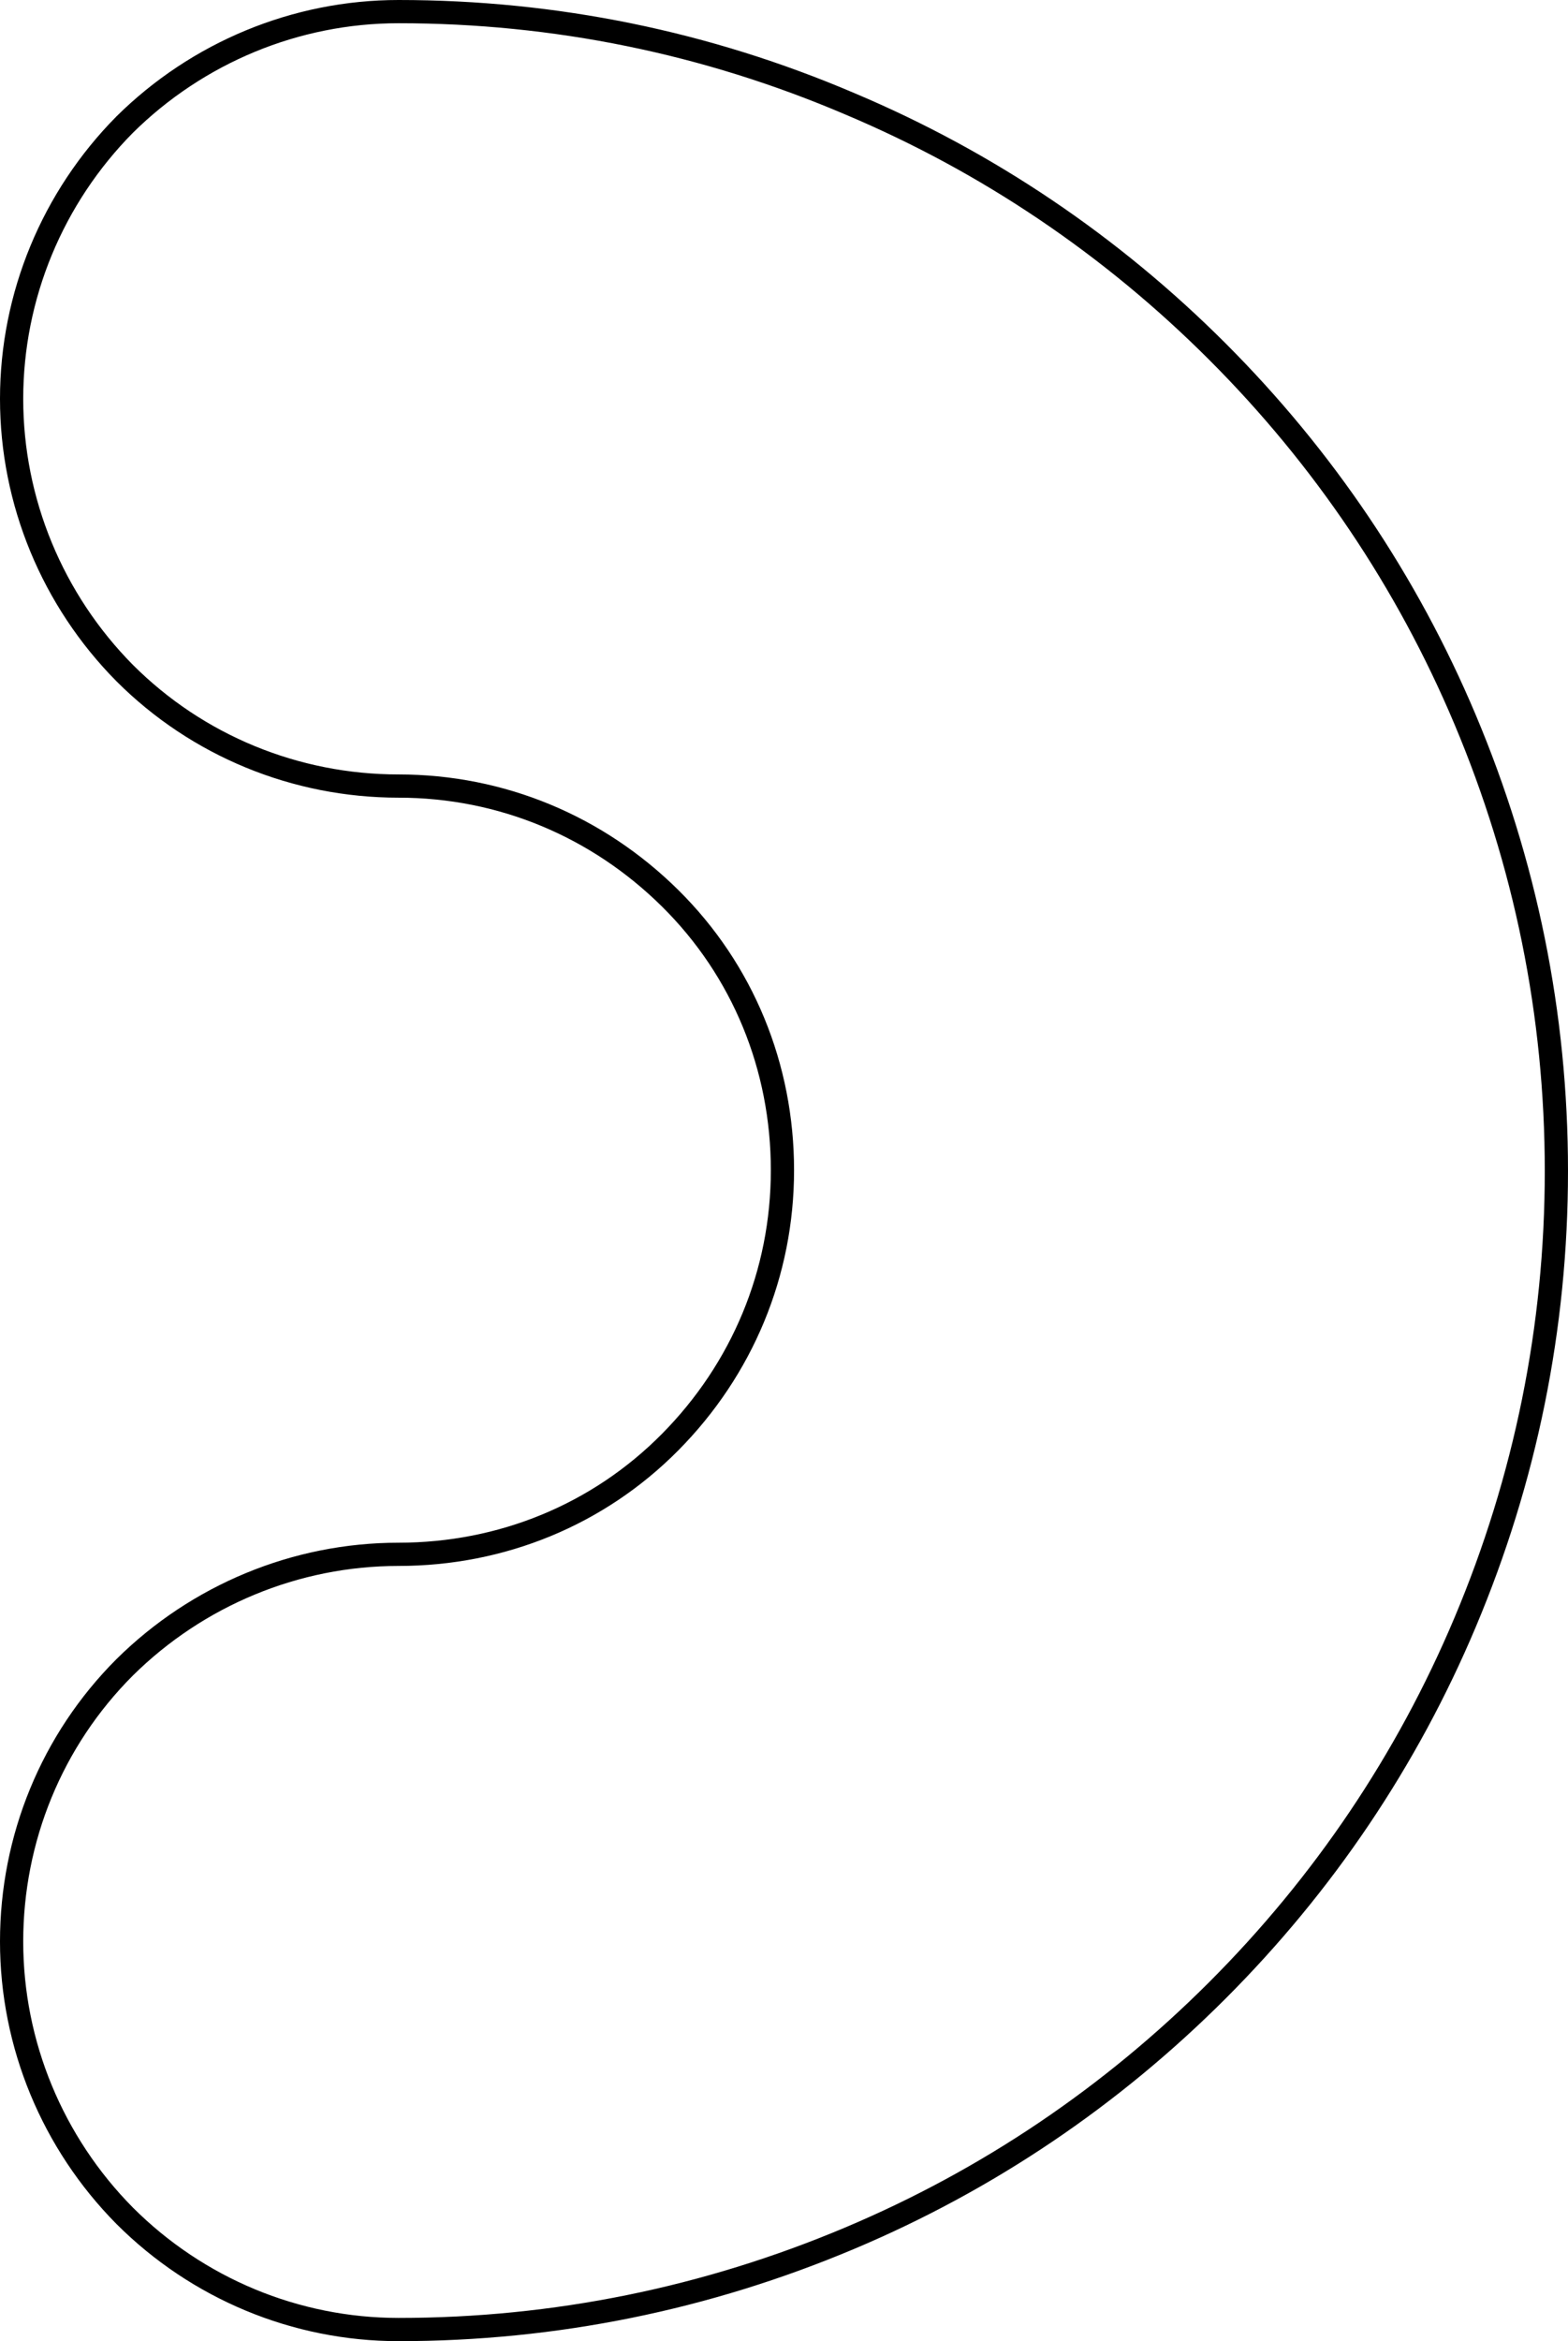 <?xml version="1.0" encoding="utf-8"?>
<!-- Generator: Adobe Illustrator 21.1.0, SVG Export Plug-In . SVG Version: 6.00 Build 0)  -->
<svg version="1.1" id="Layer_1" xmlns="http://www.w3.org/2000/svg" xmlns:xlink="http://www.w3.org/1999/xlink" x="0px" y="0px"
	 viewBox="0 0 202.6 302.3" style="enable-background:new 0 0 202.6 302.3;" xml:space="preserve">
<style type="text/css">
	.st0{fill:none;stroke:#000000;stroke-width:3;stroke-miterlimit:10;}
</style>
<path class="st0" d="M51.5,300.8c20.2,0,39.8-4,58.3-11.8c17.8-7.5,33.8-18.3,47.5-32s24.5-29.7,32-47.5
	c7.8-18.5,11.8-38.1,11.8-58.3s-4-39.8-11.8-58.3c-7.5-17.8-18.3-33.8-32-47.5s-29.7-24.5-47.5-32C91.3,5.5,71.7,1.5,51.5,1.5
	c-13.3,0-26,5.3-35.4,14.6C6.8,25.5,1.5,38.2,1.5,51.5s5.3,26,14.6,35.4c9.4,9.4,22.1,14.6,35.4,14.6s25.7,5.2,35.1,14.5
	s14.5,21.8,14.5,35.1s-5.2,25.7-14.5,35.1s-21.8,14.5-35.1,14.5s-26,5.3-35.4,14.6c-9.4,9.4-14.6,22.1-14.6,35.4s5.3,26,14.6,35.4
	C25.5,295.5,38.2,300.8,51.5,300.8z"/>
</svg>
